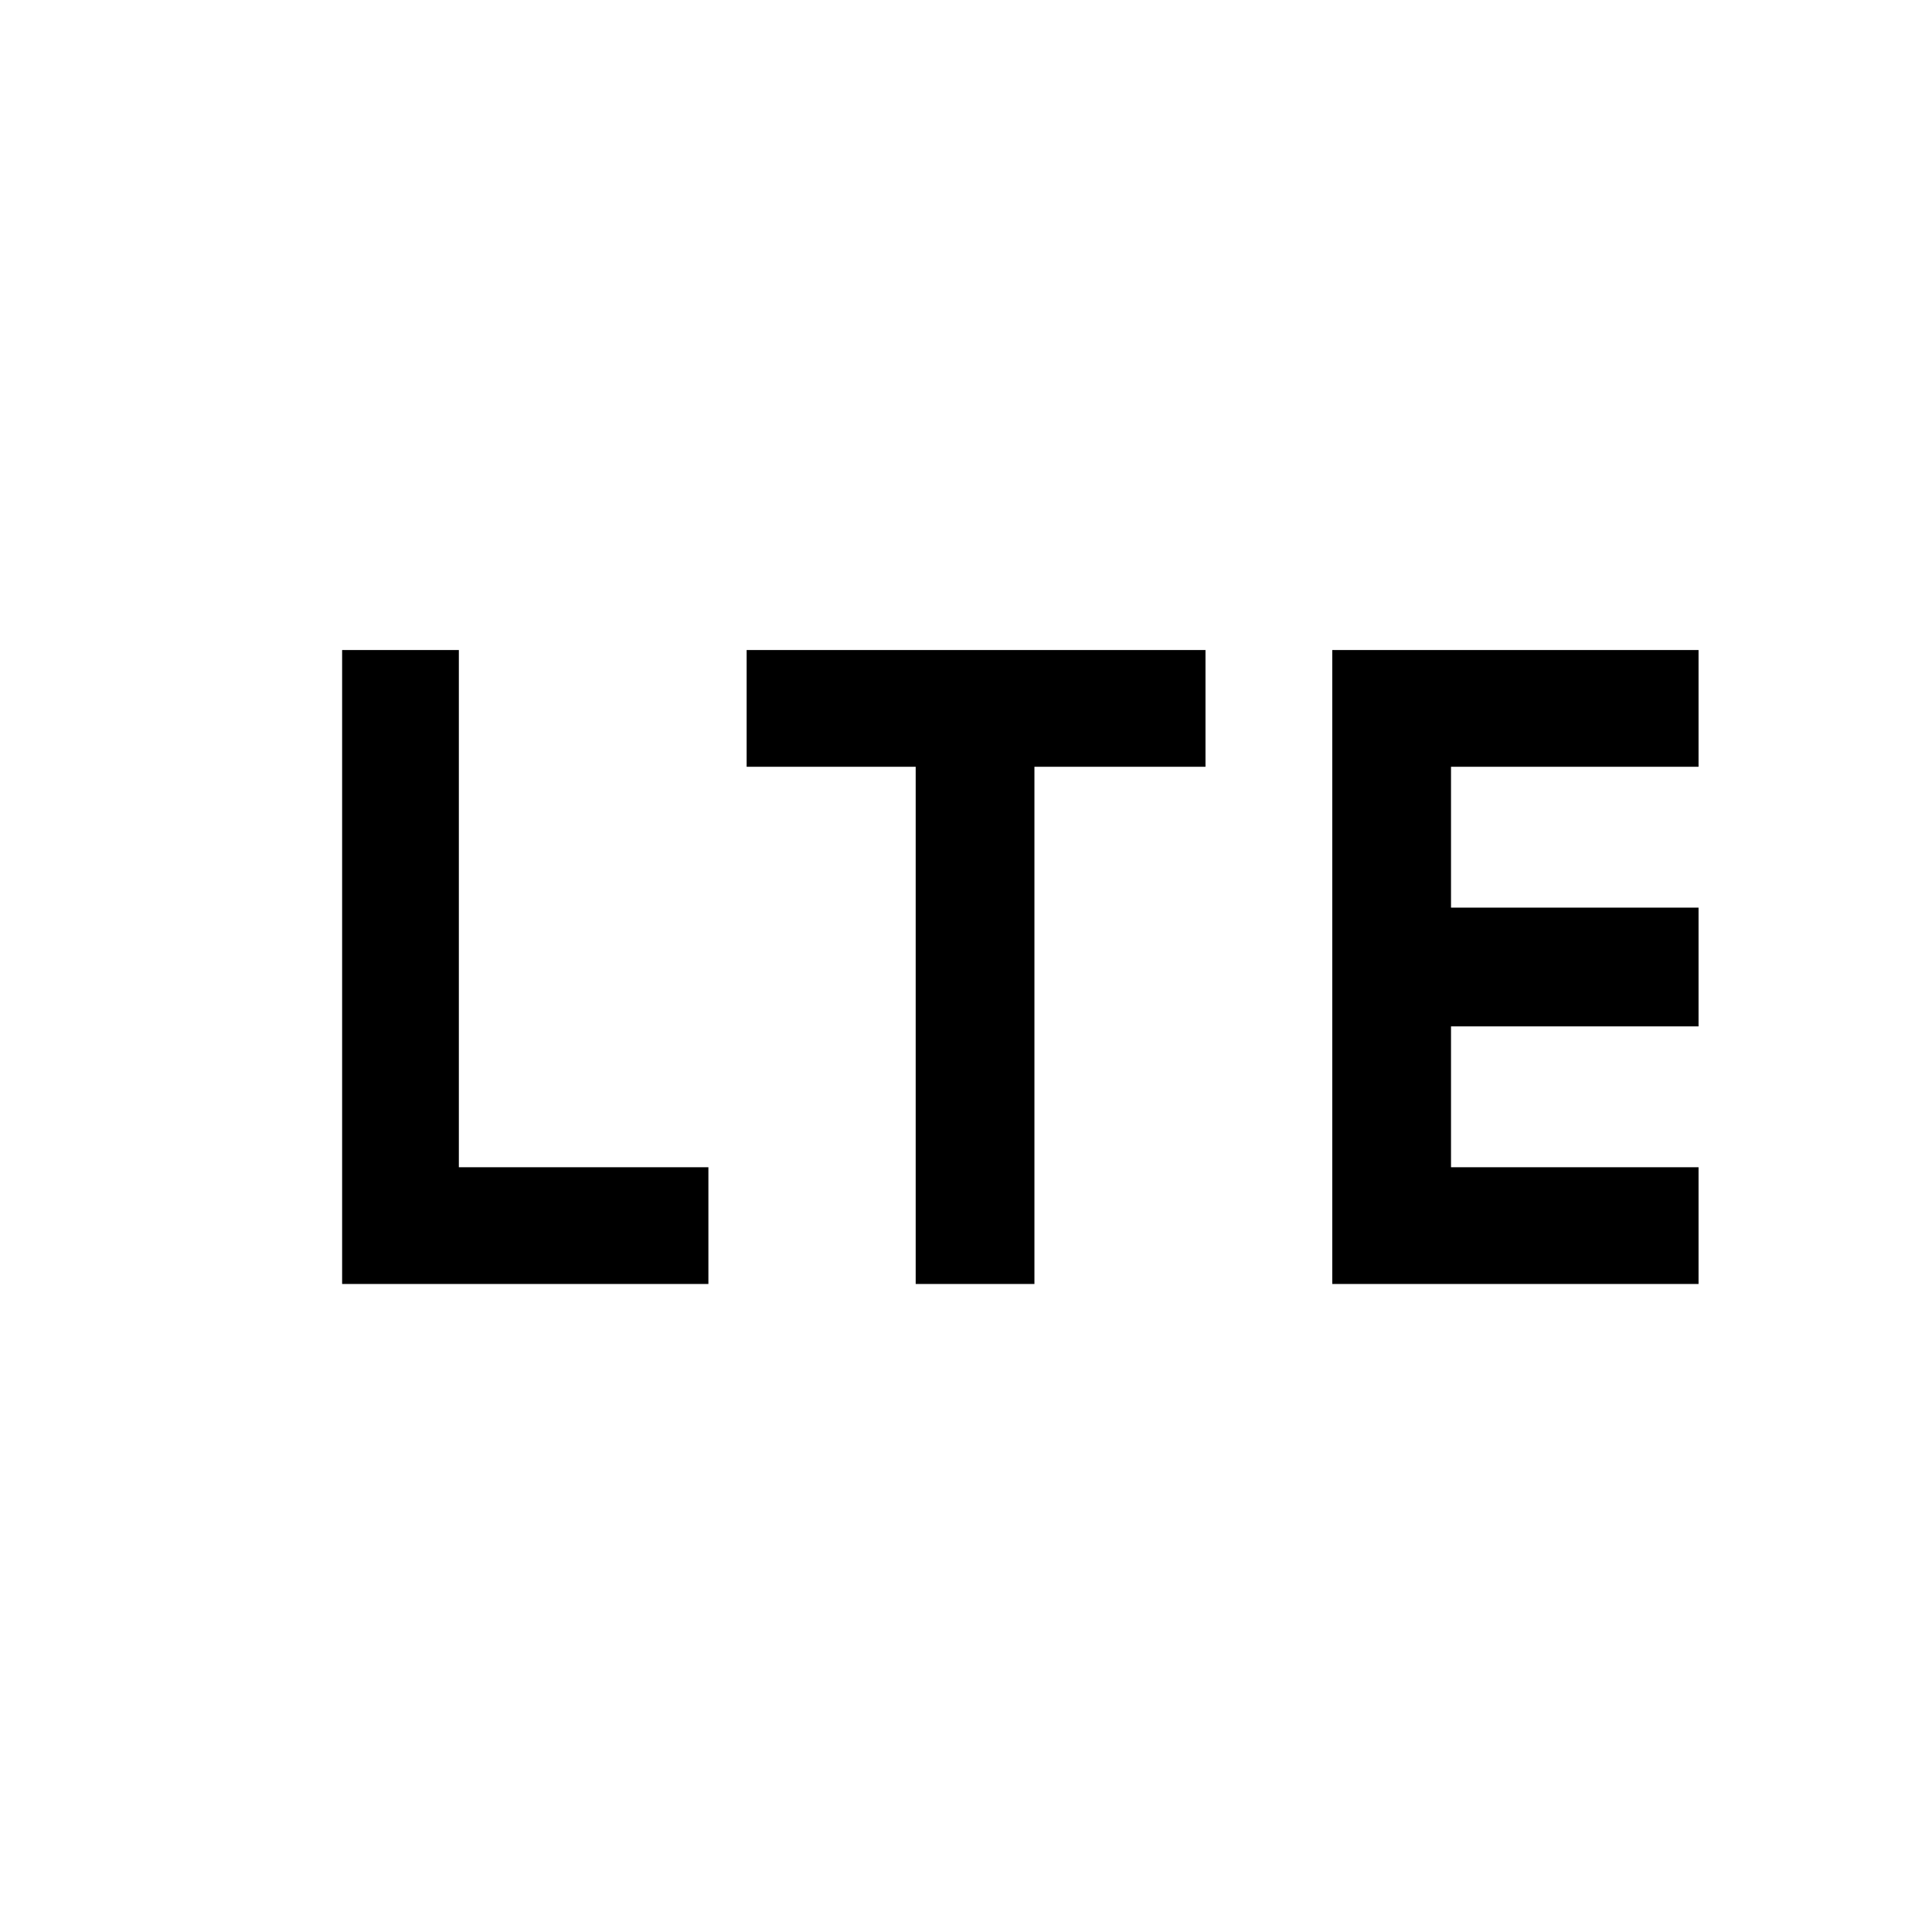 <svg xmlns="http://www.w3.org/2000/svg" height="48" width="48"><path d="M8.5 31.9V16.15h2.9V29h6.2v2.9Zm14.25 0V19.05h-4.2v-2.9h11.4v2.9H25.7V31.9Zm10.35 0V16.15h9.1v2.9h-6.15v3.5h6.15v2.95h-6.15V29h6.15v2.9Z"/></svg>